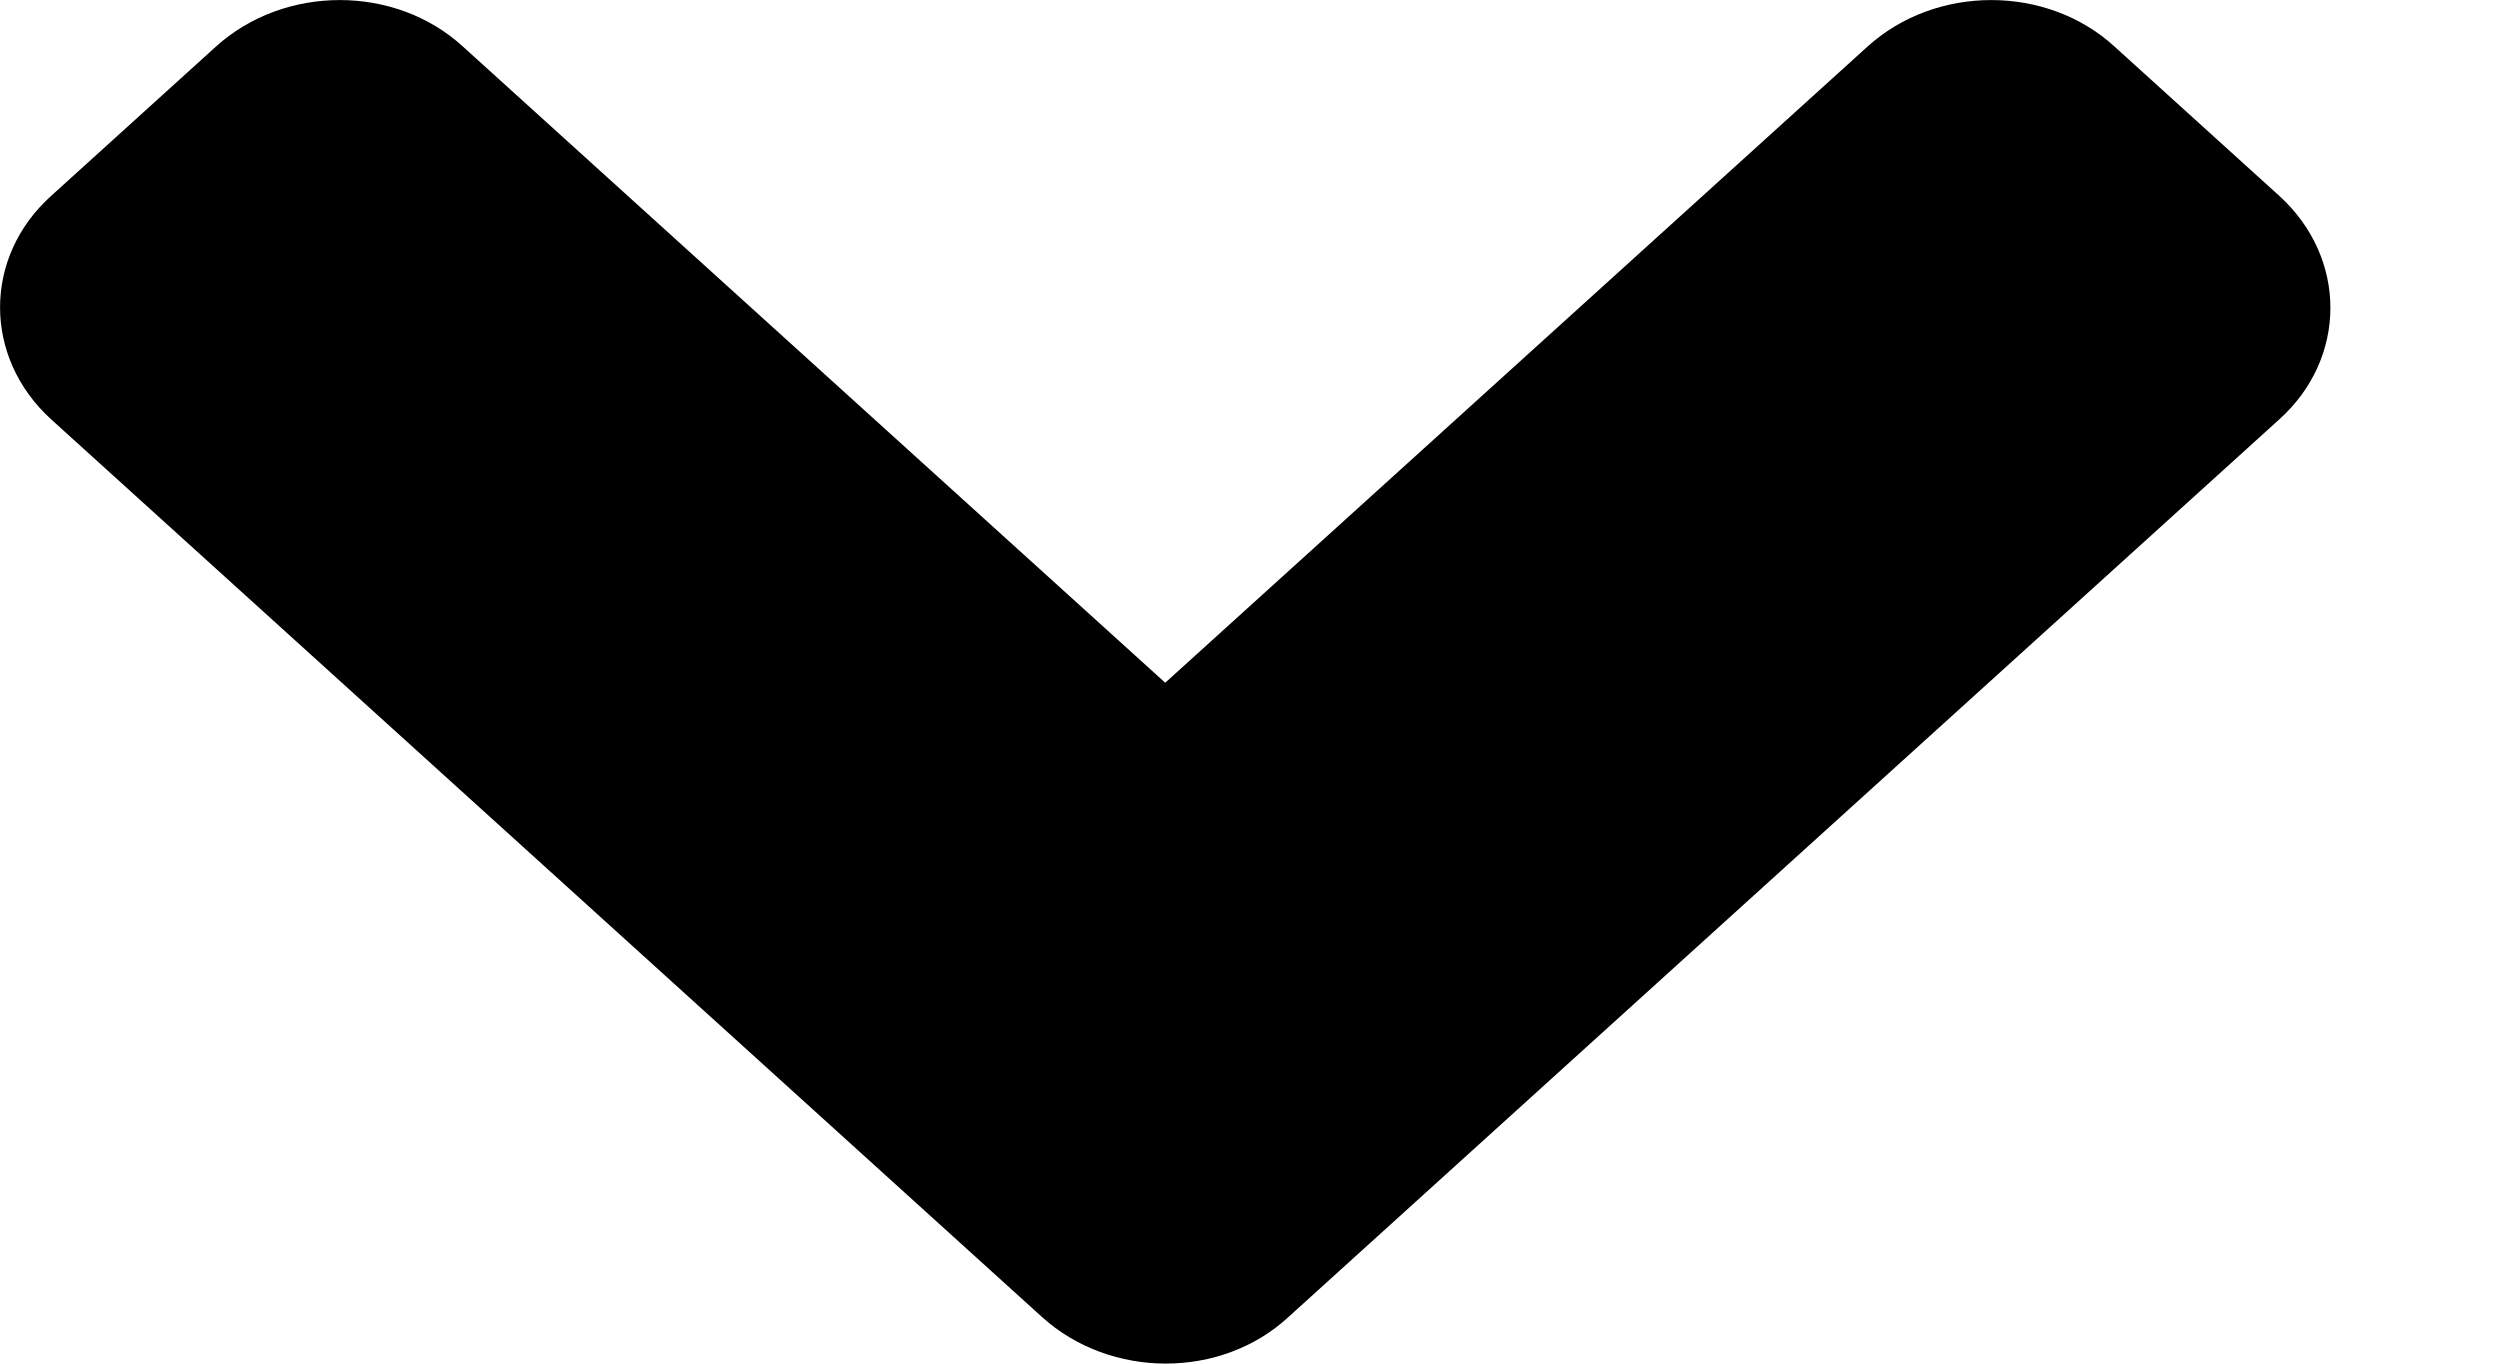 <svg width="11" height="6" viewBox="0 0 11 6" fill="none" xmlns="http://www.w3.org/2000/svg">
    <path d="M4.585 5.795L0.226 1.846C-0.075 1.573 -0.075 1.131 0.226 0.861L0.95 0.205C1.252 -0.068 1.739 -0.068 2.037 0.205L5.127 3.004L8.217 0.205C8.518 -0.068 9.006 -0.068 9.304 0.205L10.028 0.861C10.329 1.134 10.329 1.576 10.028 1.846L5.669 5.795C5.374 6.068 4.887 6.068 4.585 5.795Z" fill="black"/>
</svg>
